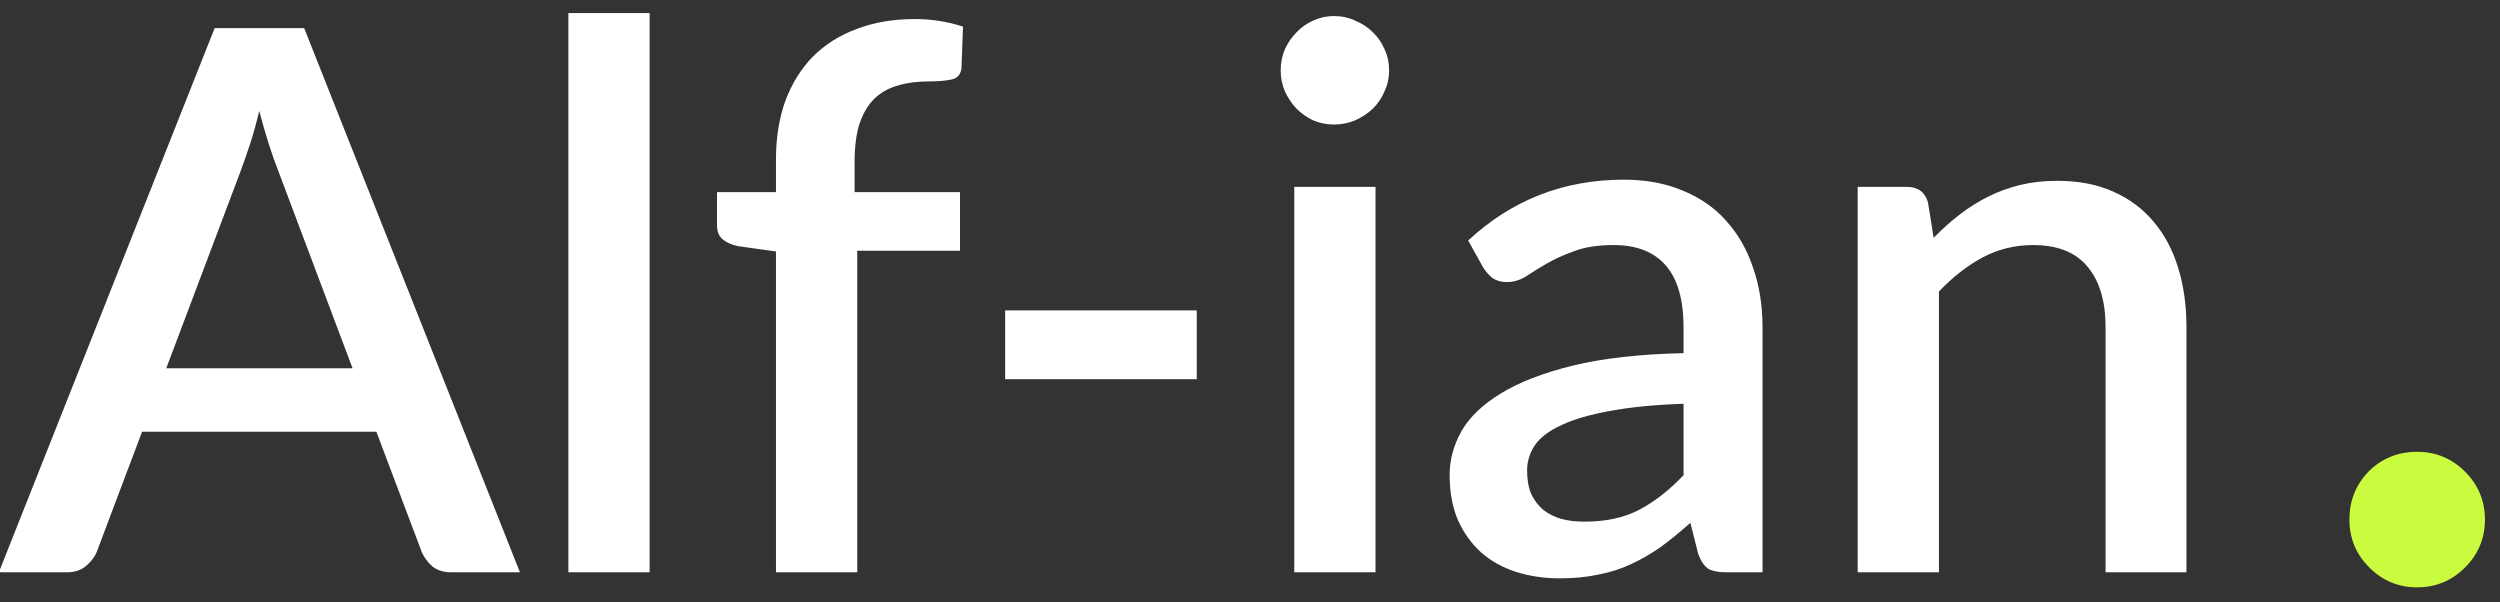 <svg width="83" height="20" viewBox="0 0 83 20" fill="none" xmlns="http://www.w3.org/2000/svg">
<rect x="0" y="0" width="83" height="20" fill="#333333" stroke="none"/>
<g clip-path="url(#clip0_2261_14)">
<path d="M81.84 18.84C81.4 19.28 80.87 19.5 80.25 19.5C79.63 19.5 79.1 19.28 78.66 18.84C78.22 18.4 78 17.87 78 17.25C78 16.63 78.21 16.1 78.63 15.66C79.07 15.22 79.61 15 80.25 15C80.87 15 81.4 15.22 81.84 15.66C82.28 16.1 82.5 16.63 82.5 17.25C82.5 17.87 82.28 18.4 81.84 18.84Z" fill="#CAFB3E"/>
<path d="M11.705 12.226L9.221 5.627C9.02 5.116 8.815 4.468 8.606 3.682C8.514 4.075 8.414 4.439 8.305 4.773C8.196 5.1 8.096 5.388 8.004 5.639L5.52 12.226H11.705ZM17.262 19H14.992C14.732 19 14.524 18.937 14.364 18.812C14.206 18.678 14.084 18.515 14.001 18.323L12.495 14.333H4.717L3.212 18.323C3.145 18.49 3.028 18.645 2.86 18.787C2.693 18.929 2.484 19 2.233 19H-0.038L7.126 0.935H10.099L17.262 19ZM21.567 0.433V19H18.87V0.433H21.567ZM25.762 19V8.349L24.508 8.173C24.299 8.131 24.127 8.056 23.993 7.947C23.868 7.839 23.805 7.684 23.805 7.483V6.379H25.762V5.3C25.762 4.573 25.867 3.92 26.076 3.343C26.293 2.766 26.599 2.277 26.992 1.875C27.393 1.474 27.878 1.169 28.447 0.96C29.016 0.742 29.656 0.633 30.366 0.633C30.659 0.633 30.935 0.654 31.195 0.696C31.462 0.738 31.721 0.801 31.972 0.884L31.922 2.239C31.905 2.465 31.793 2.599 31.583 2.641C31.383 2.683 31.128 2.703 30.818 2.703C30.442 2.703 30.103 2.749 29.802 2.841C29.501 2.925 29.242 3.071 29.024 3.281C28.815 3.49 28.652 3.766 28.535 4.109C28.426 4.451 28.372 4.878 28.372 5.388V6.379H31.872V8.324H28.46V19H25.762ZM33.371 10.306H39.732V12.589H33.371V10.306ZM45.667 6.204V19H42.97V6.204H45.667ZM46.119 2.34C46.119 2.582 46.069 2.812 45.968 3.03C45.877 3.247 45.747 3.439 45.58 3.607C45.412 3.766 45.216 3.895 44.99 3.996C44.773 4.088 44.538 4.134 44.287 4.134C44.045 4.134 43.815 4.088 43.597 3.996C43.388 3.895 43.204 3.766 43.045 3.607C42.886 3.439 42.757 3.247 42.657 3.03C42.565 2.812 42.519 2.582 42.519 2.34C42.519 2.089 42.565 1.855 42.657 1.637C42.757 1.42 42.886 1.231 43.045 1.073C43.204 0.905 43.388 0.776 43.597 0.684C43.815 0.583 44.045 0.533 44.287 0.533C44.538 0.533 44.773 0.583 44.99 0.684C45.216 0.776 45.412 0.905 45.58 1.073C45.747 1.231 45.877 1.42 45.968 1.637C46.069 1.855 46.119 2.089 46.119 2.34ZM55.894 13.405C54.932 13.438 54.121 13.518 53.46 13.643C52.799 13.76 52.264 13.915 51.854 14.107C51.444 14.291 51.147 14.513 50.963 14.772C50.788 15.031 50.7 15.316 50.7 15.625C50.7 15.926 50.746 16.186 50.838 16.403C50.938 16.612 51.072 16.788 51.239 16.93C51.415 17.064 51.616 17.164 51.842 17.231C52.076 17.29 52.331 17.319 52.607 17.319C53.309 17.319 53.911 17.189 54.413 16.93C54.923 16.662 55.417 16.278 55.894 15.776V13.405ZM48.743 7.985C50.19 6.639 51.913 5.965 53.911 5.965C54.648 5.965 55.3 6.087 55.869 6.329C56.446 6.563 56.927 6.898 57.311 7.333C57.705 7.768 58.001 8.286 58.202 8.888C58.411 9.482 58.516 10.143 58.516 10.87V19H57.311C57.052 19 56.855 18.962 56.722 18.887C56.588 18.803 56.475 18.64 56.383 18.398L56.12 17.357C55.793 17.649 55.471 17.913 55.154 18.147C54.836 18.373 54.505 18.565 54.163 18.724C53.828 18.883 53.464 19 53.071 19.075C52.686 19.159 52.26 19.201 51.791 19.201C51.273 19.201 50.788 19.13 50.336 18.988C49.893 18.845 49.508 18.632 49.182 18.348C48.856 18.055 48.596 17.695 48.404 17.269C48.22 16.842 48.128 16.34 48.128 15.763C48.128 15.27 48.258 14.789 48.517 14.32C48.785 13.852 49.219 13.434 49.822 13.066C50.432 12.69 51.231 12.38 52.218 12.138C53.213 11.895 54.438 11.757 55.894 11.724V10.87C55.894 9.951 55.697 9.265 55.304 8.813C54.911 8.361 54.334 8.136 53.573 8.136C53.054 8.136 52.619 8.203 52.268 8.336C51.917 8.462 51.611 8.6 51.352 8.75C51.093 8.901 50.863 9.043 50.662 9.177C50.462 9.302 50.248 9.365 50.023 9.365C49.839 9.365 49.679 9.319 49.546 9.227C49.42 9.127 49.316 9.005 49.232 8.863L48.743 7.985ZM64.197 7.897C64.473 7.613 64.757 7.358 65.05 7.132C65.351 6.898 65.669 6.697 66.004 6.53C66.338 6.363 66.694 6.233 67.07 6.141C67.446 6.049 67.856 6.003 68.299 6.003C69.002 6.003 69.617 6.12 70.144 6.354C70.679 6.588 71.126 6.919 71.486 7.345C71.854 7.772 72.13 8.286 72.314 8.888C72.498 9.482 72.59 10.139 72.59 10.858V19H69.905V10.858C69.905 9.997 69.704 9.327 69.303 8.851C68.91 8.374 68.308 8.136 67.496 8.136C66.894 8.136 66.334 8.274 65.815 8.55C65.305 8.826 64.824 9.202 64.373 9.679V19H61.675V6.204H63.306C63.674 6.204 63.908 6.375 64.009 6.718L64.197 7.897Z" fill="white"/>
</g>
<defs>
<clipPath id="clip0_2261_14">
<rect width="83" height="20" fill="white"/>
</clipPath>
</defs>
</svg>
